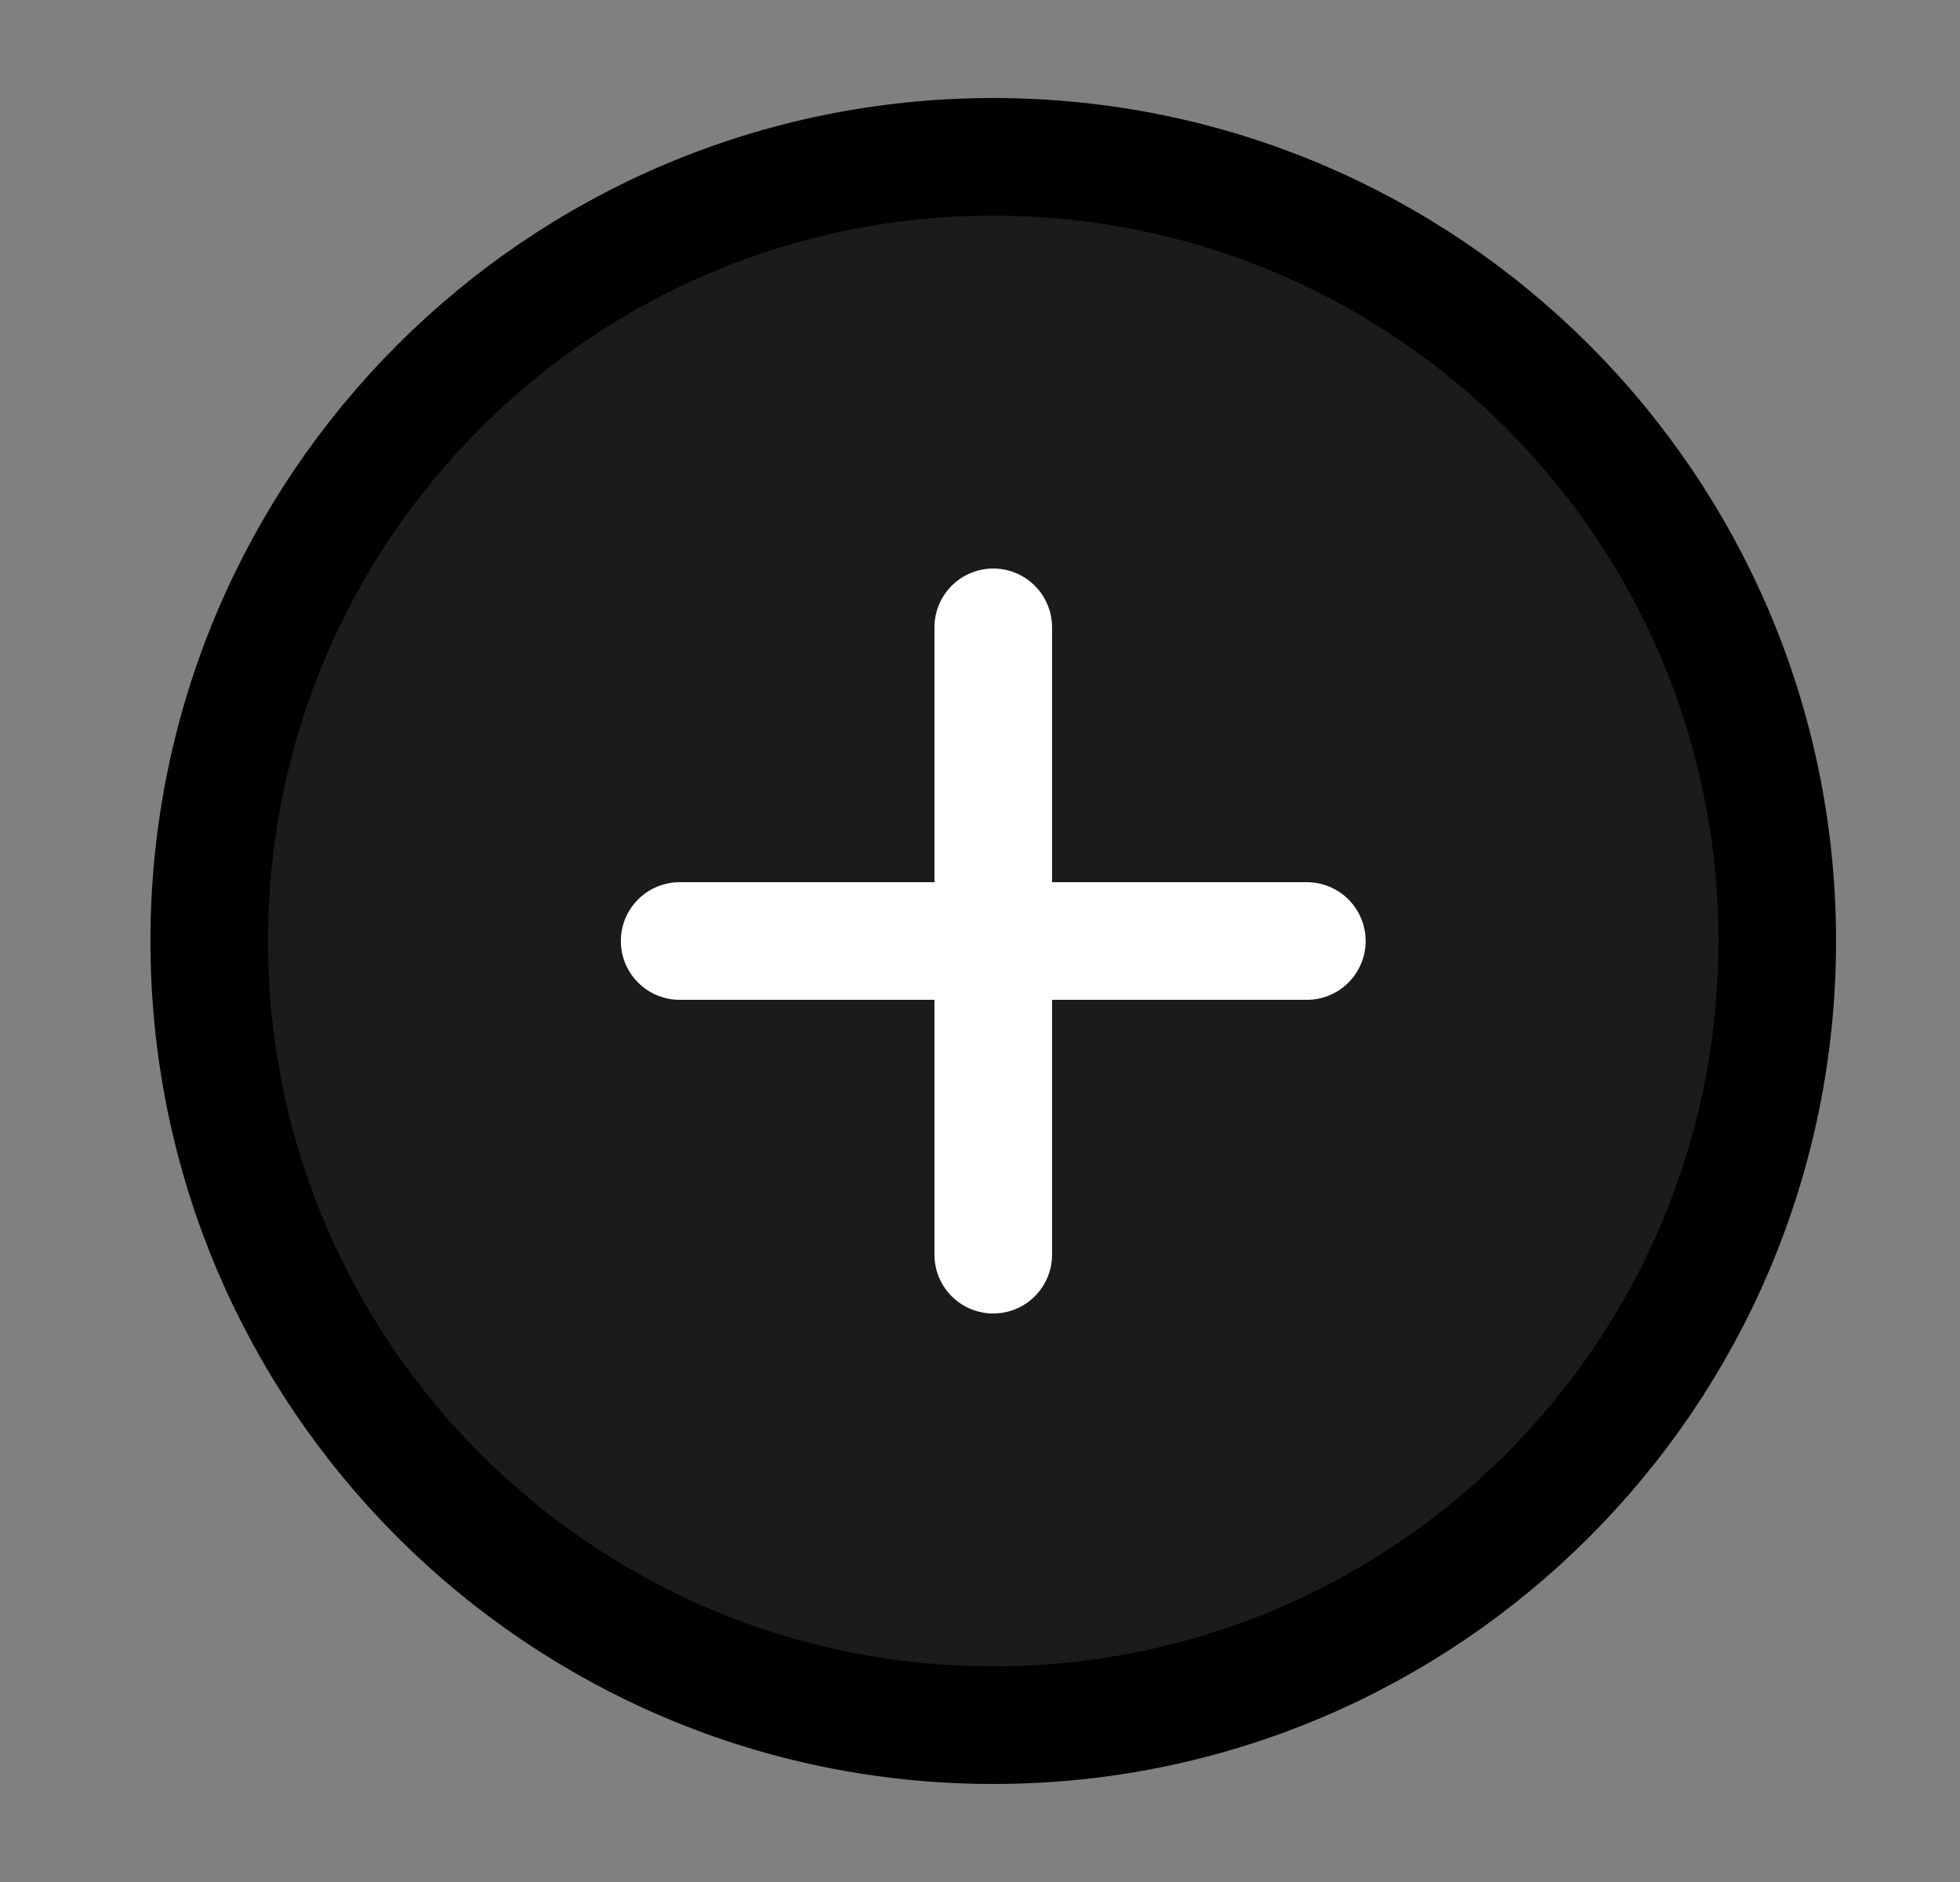 <svg width="25" height="24" viewBox="0 0 25 24" fill="none" xmlns="http://www.w3.org/2000/svg">
<rect x="0" y="0" width="25" height="24" fill="#808080" stroke="none"/>
<path d="M12.669 22C18.192 22 22.669 17.523 22.669 12C22.669 6.477 18.192 2 12.669 2C7.146 2 2.669 6.477 2.669 12C2.669 17.523 7.146 22 12.669 22Z" fill="#1B1B1B" stroke="black" stroke-width="1.5"/>
<path d="M12.669 8V16M16.669 12H8.669" stroke="white" stroke-width="1.5" stroke-linecap="round" stroke-linejoin="round"/>
</svg>
